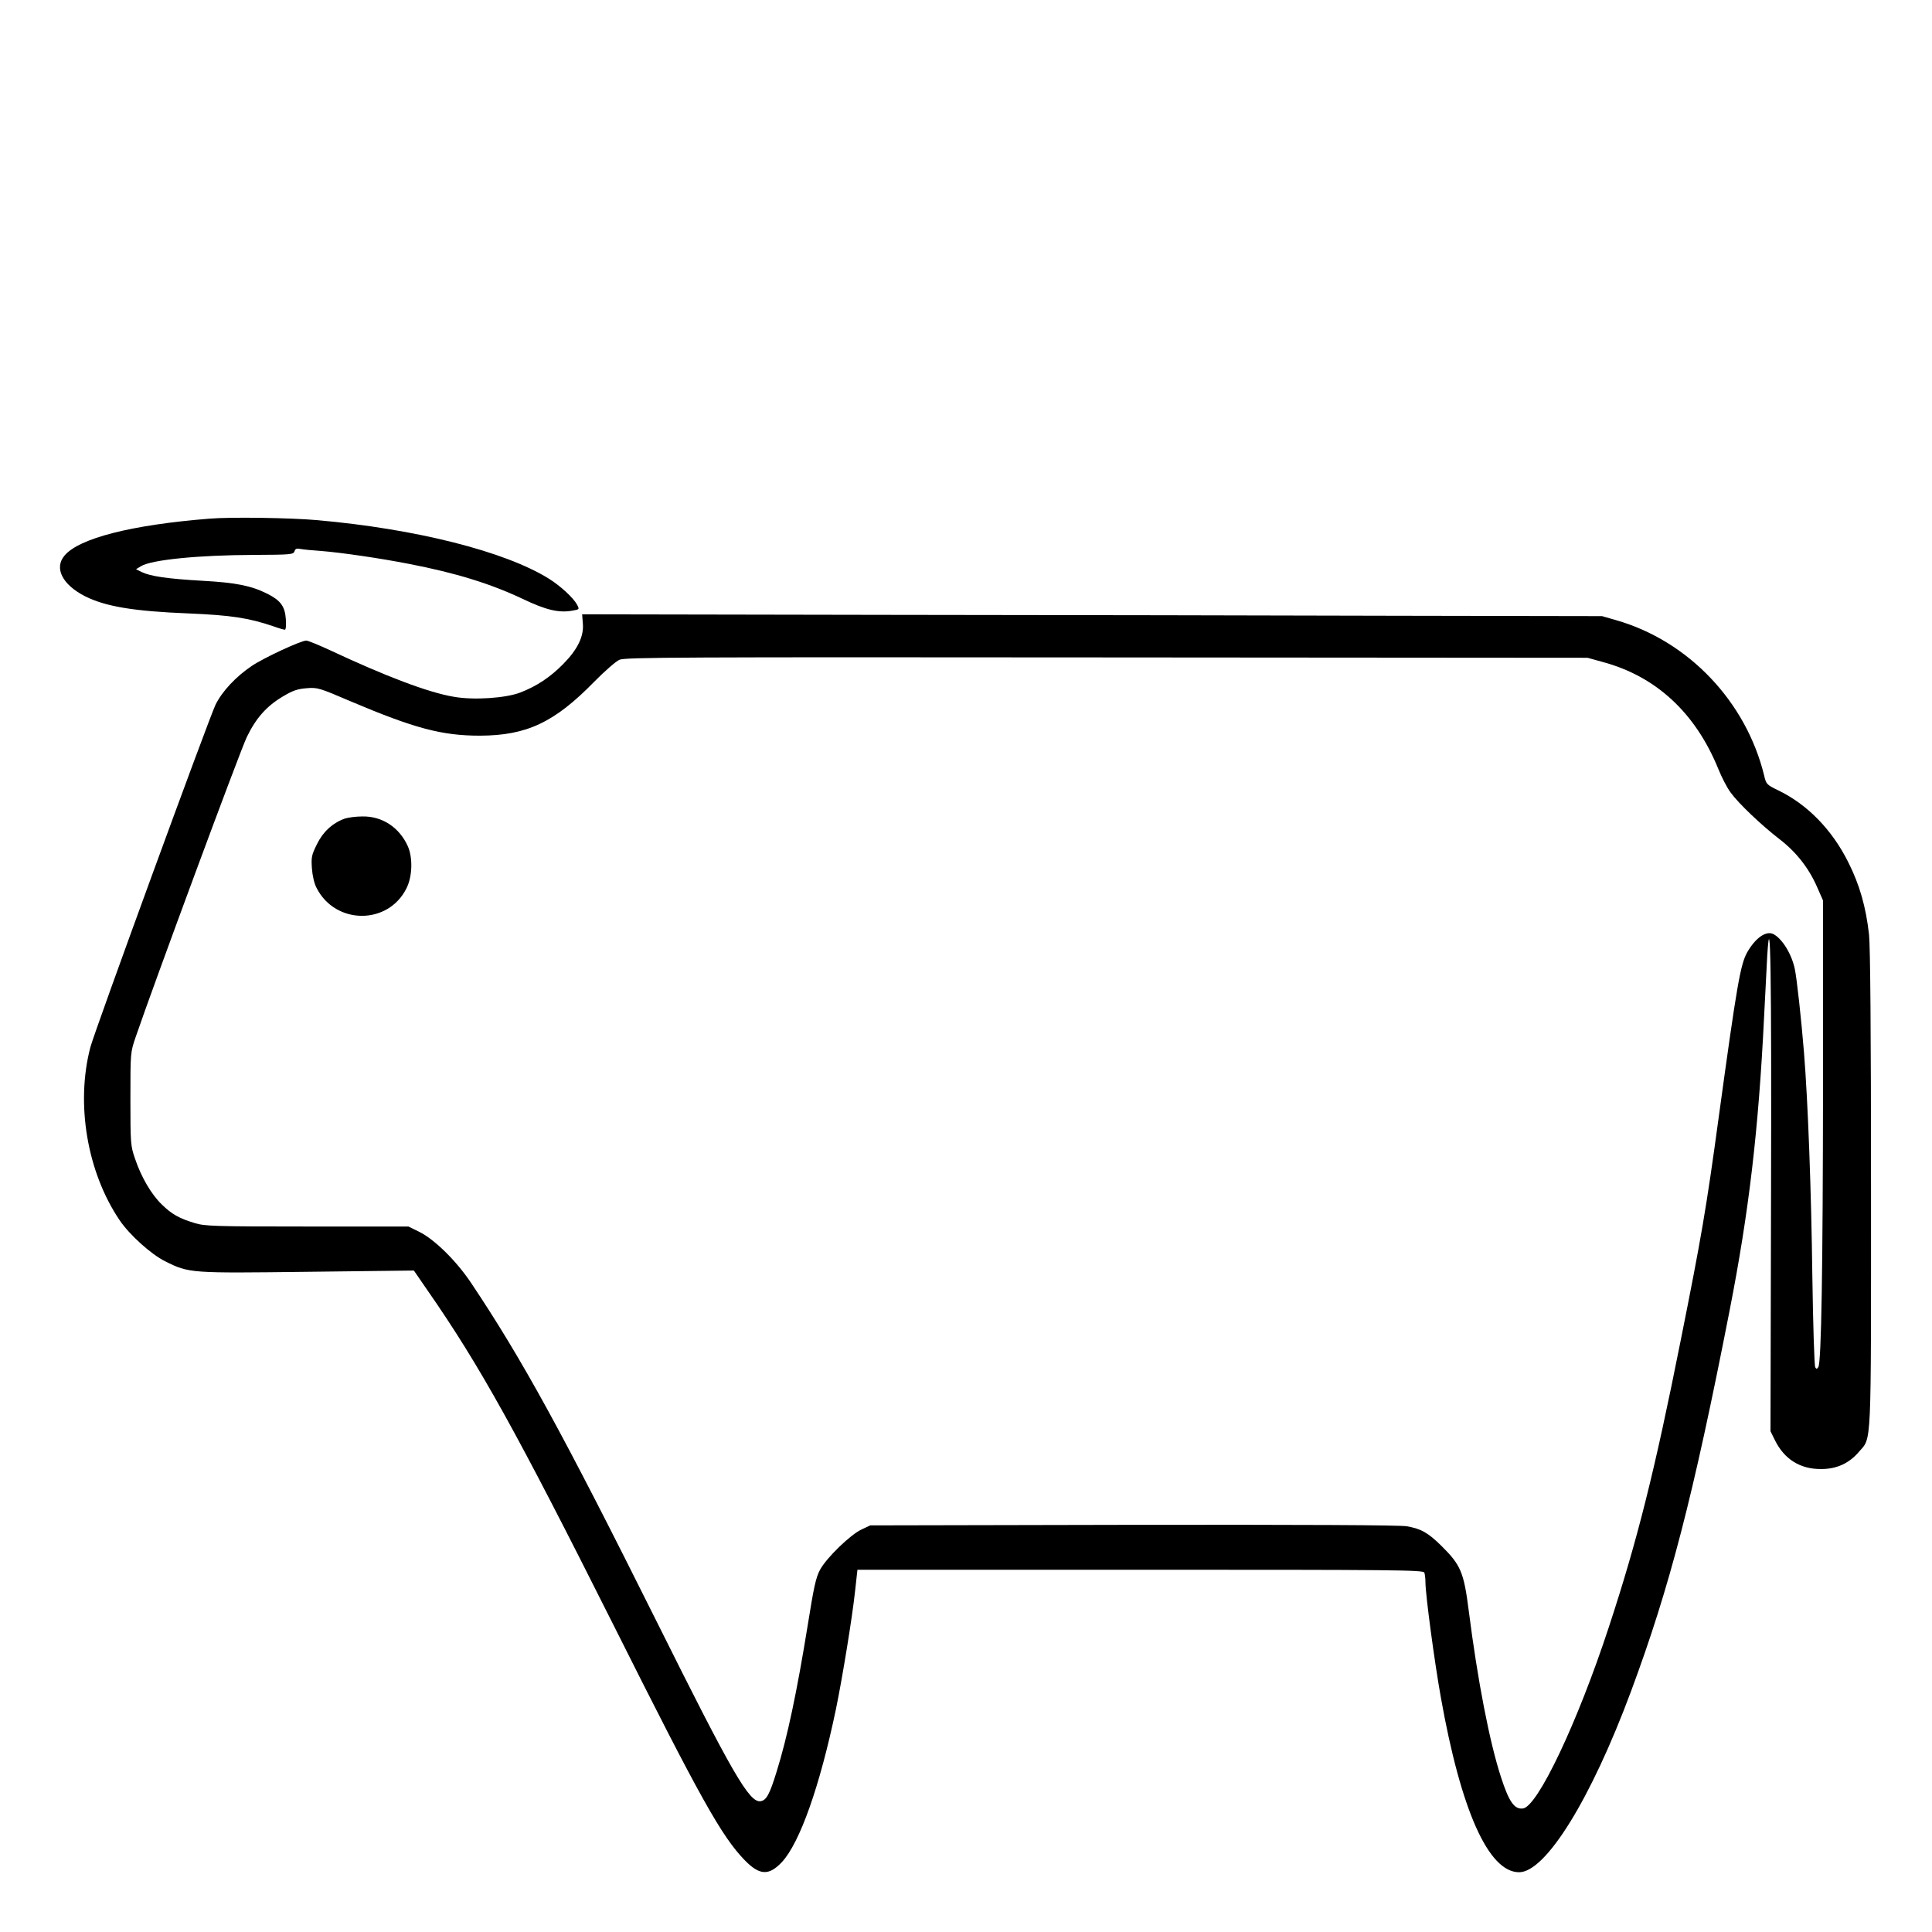 <?xml version="1.0" standalone="no"?>
<!DOCTYPE svg PUBLIC "-//W3C//DTD SVG 20010904//EN"
 "http://www.w3.org/TR/2001/REC-SVG-20010904/DTD/svg10.dtd">
<svg version="1.0" xmlns="http://www.w3.org/2000/svg"
 width="2048pt" height="2048pt" viewBox="0 0 2048 2048"
 preserveAspectRatio="xMidYMid meet">
<g transform="translate(0,2048) scale(0.192,-0.192)"
fill="#000000" stroke="none">
<path d="M1155 7803 c-428 -34 -719 -108 -799 -204 -58 -69 -12 -160 113 -224
113 -57 269 -83 570 -95 238 -10 334 -25 470 -71 30 -11 58 -19 64 -19 5 0 8
25 5 60 -5 69 -29 102 -103 139 -88 44 -173 61 -355 71 -195 11 -289 25 -337
48 l-32 16 28 17 c58 35 314 61 623 62 203 1 218 2 224 20 4 14 12 17 32 13
15 -3 65 -8 112 -11 114 -9 326 -40 485 -71 260 -50 454 -110 631 -194 128
-61 198 -78 273 -65 40 7 41 7 27 33 -20 38 -92 104 -156 144 -243 151 -735
275 -1280 323 -145 13 -480 18 -595 8z M3218 7223 c6 -70 -29 -142 -109 -223
-71 -72 -146 -122 -237 -157 -81 -31 -258 -43 -368 -23 -141 24 -373 112 -689
260 -59 27 -115 50 -124 50 -30 0 -236 -96 -301 -140 -89 -60 -164 -141 -200
-214 -38 -80 -667 -1800 -691 -1891 -82 -312 -18 -691 162 -956 54 -80 174
-188 251 -226 132 -66 137 -66 788 -58 l585 7 75 -109 c289 -416 491 -780
1027 -1848 481 -960 597 -1167 725 -1299 82 -84 133 -86 205 -10 99 107 209
418 298 843 35 169 91 511 106 654 l13 117 1562 0 c1415 0 1562 -1 1568 -16 3
-9 6 -33 6 -54 0 -65 49 -434 85 -635 111 -624 263 -965 432 -965 147 0 397
404 618 999 214 576 343 1074 544 2101 107 547 160 995 191 1630 6 124 14 272
17 330 18 288 24 -92 21 -1310 l-3 -1315 24 -49 c52 -106 140 -161 256 -160
86 0 155 32 209 96 70 81 66 0 66 1450 0 865 -4 1341 -11 1405 -17 152 -52
275 -114 398 -90 181 -226 320 -387 398 -64 31 -67 34 -78 82 -100 408 -417
742 -815 857 l-80 23 -1135 2 c-624 2 -1891 4 -2816 5 l-1680 3 4 -52z m5630
-211 c295 -79 513 -281 639 -591 19 -47 49 -105 68 -130 44 -61 171 -181 268
-256 93 -71 163 -160 209 -265 l33 -75 0 -1015 c-1 -1014 -9 -1535 -26 -1561
-7 -11 -11 -12 -17 -1 -5 7 -12 235 -16 506 -6 474 -24 956 -46 1231 -15 185
-40 413 -51 463 -18 83 -69 165 -117 191 -40 21 -98 -18 -145 -99 -38 -67 -57
-176 -157 -905 -70 -515 -97 -670 -210 -1235 -145 -729 -240 -1107 -397 -1585
-173 -528 -394 -994 -475 -1003 -47 -6 -77 37 -121 173 -63 193 -129 533 -178
919 -27 212 -44 252 -150 357 -74 73 -112 95 -192 109 -35 7 -572 9 -1508 8
l-1454 -3 -47 -22 c-62 -28 -196 -158 -231 -224 -23 -43 -34 -96 -67 -302 -60
-371 -113 -622 -172 -811 -39 -127 -57 -160 -90 -164 -62 -7 -156 156 -573
993 -516 1035 -743 1449 -1025 1870 -81 121 -202 240 -286 281 l-59 29 -560 0
c-513 0 -565 2 -620 19 -86 26 -127 49 -182 103 -58 56 -114 152 -148 254 -24
70 -25 82 -25 329 0 256 0 256 29 341 89 262 579 1587 614 1657 50 104 110
171 198 223 55 33 81 42 132 46 60 5 69 2 242 -72 354 -150 505 -190 715 -190
258 1 411 73 630 297 58 59 121 114 140 122 31 14 331 15 2690 13 l2655 -2 83
-23z M1903 6147 c-68 -25 -120 -73 -153 -141 -30 -60 -32 -72 -28 -133 3 -41
13 -85 26 -109 104 -204 395 -205 496 -2 33 65 36 170 7 234 -47 103 -141 165
-250 163 -37 0 -80 -6 -98 -12z"/>
</g>
</svg>
